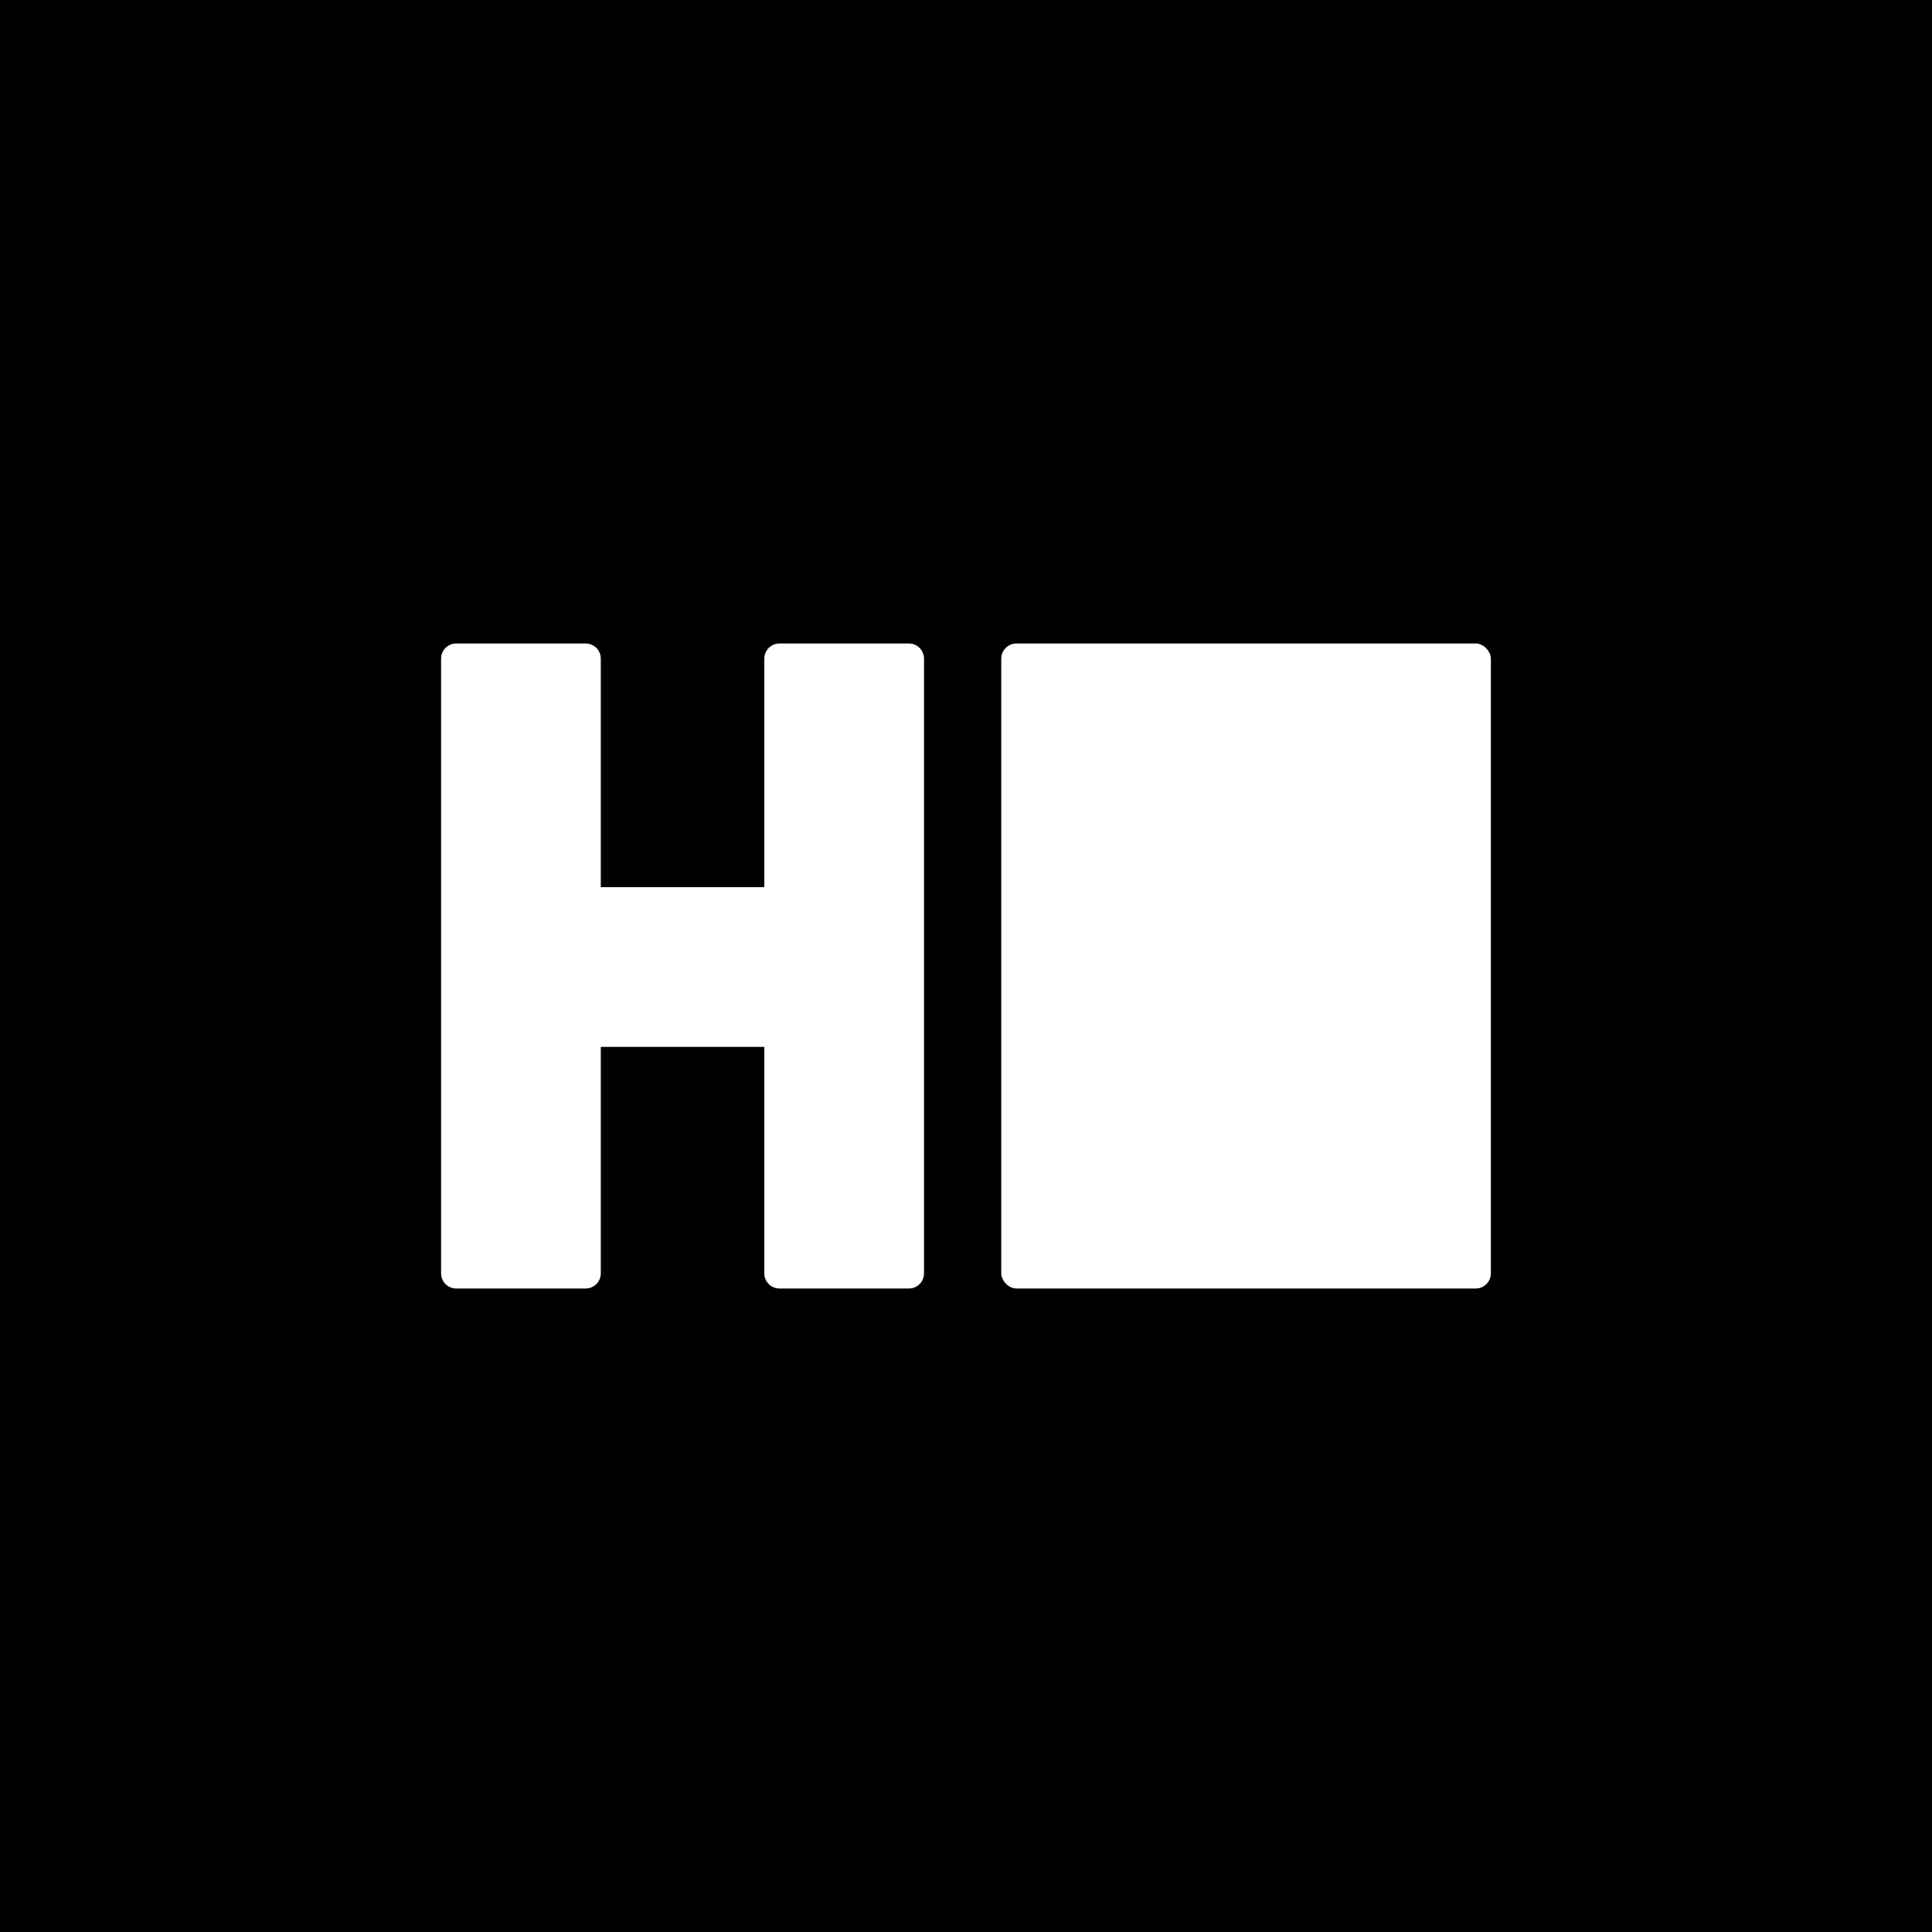 <?xml version="1.0" encoding="UTF-8"?>
<svg width="512" height="512" version="1.1" viewBox="0 0 512 512" xmlns="http://www.w3.org/2000/svg" xmlns:cc="http://creativecommons.org/ns#" xmlns:dc="http://purl.org/dc/elements/1.1/" xmlns:rdf="http://www.w3.org/1999/02/22-rdf-syntax-ns#">
 <g>
  <rect x="-4.0039e-7" y="7.1533e-8" width="512" height="512"/>
  <rect x="265.34" y="170.53" width="129.76" height="170.94" ry="4.032" fill="#fff"/>
  <path d="m120.91 170.53c-2.227 0-4.018 1.793-4.018 4.019v162.9c0 2.227 1.791 4.019 4.018 4.019h34.289c2.227 0 4.018-1.793 4.018-4.019v-60.016h43.334v60.018c0 2.227 1.793 4.018 4.019 4.018h34.287c2.227 0 4.019-1.791 4.019-4.018v-162.9c0-2.227-1.793-4.019-4.019-4.019h-34.287c-2.227 0-4.019 1.793-4.019 4.019v60.559h-43.334v-60.559c0-2.227-1.791-4.019-4.018-4.019z" fill="#fff"/>
 </g>
</svg>

